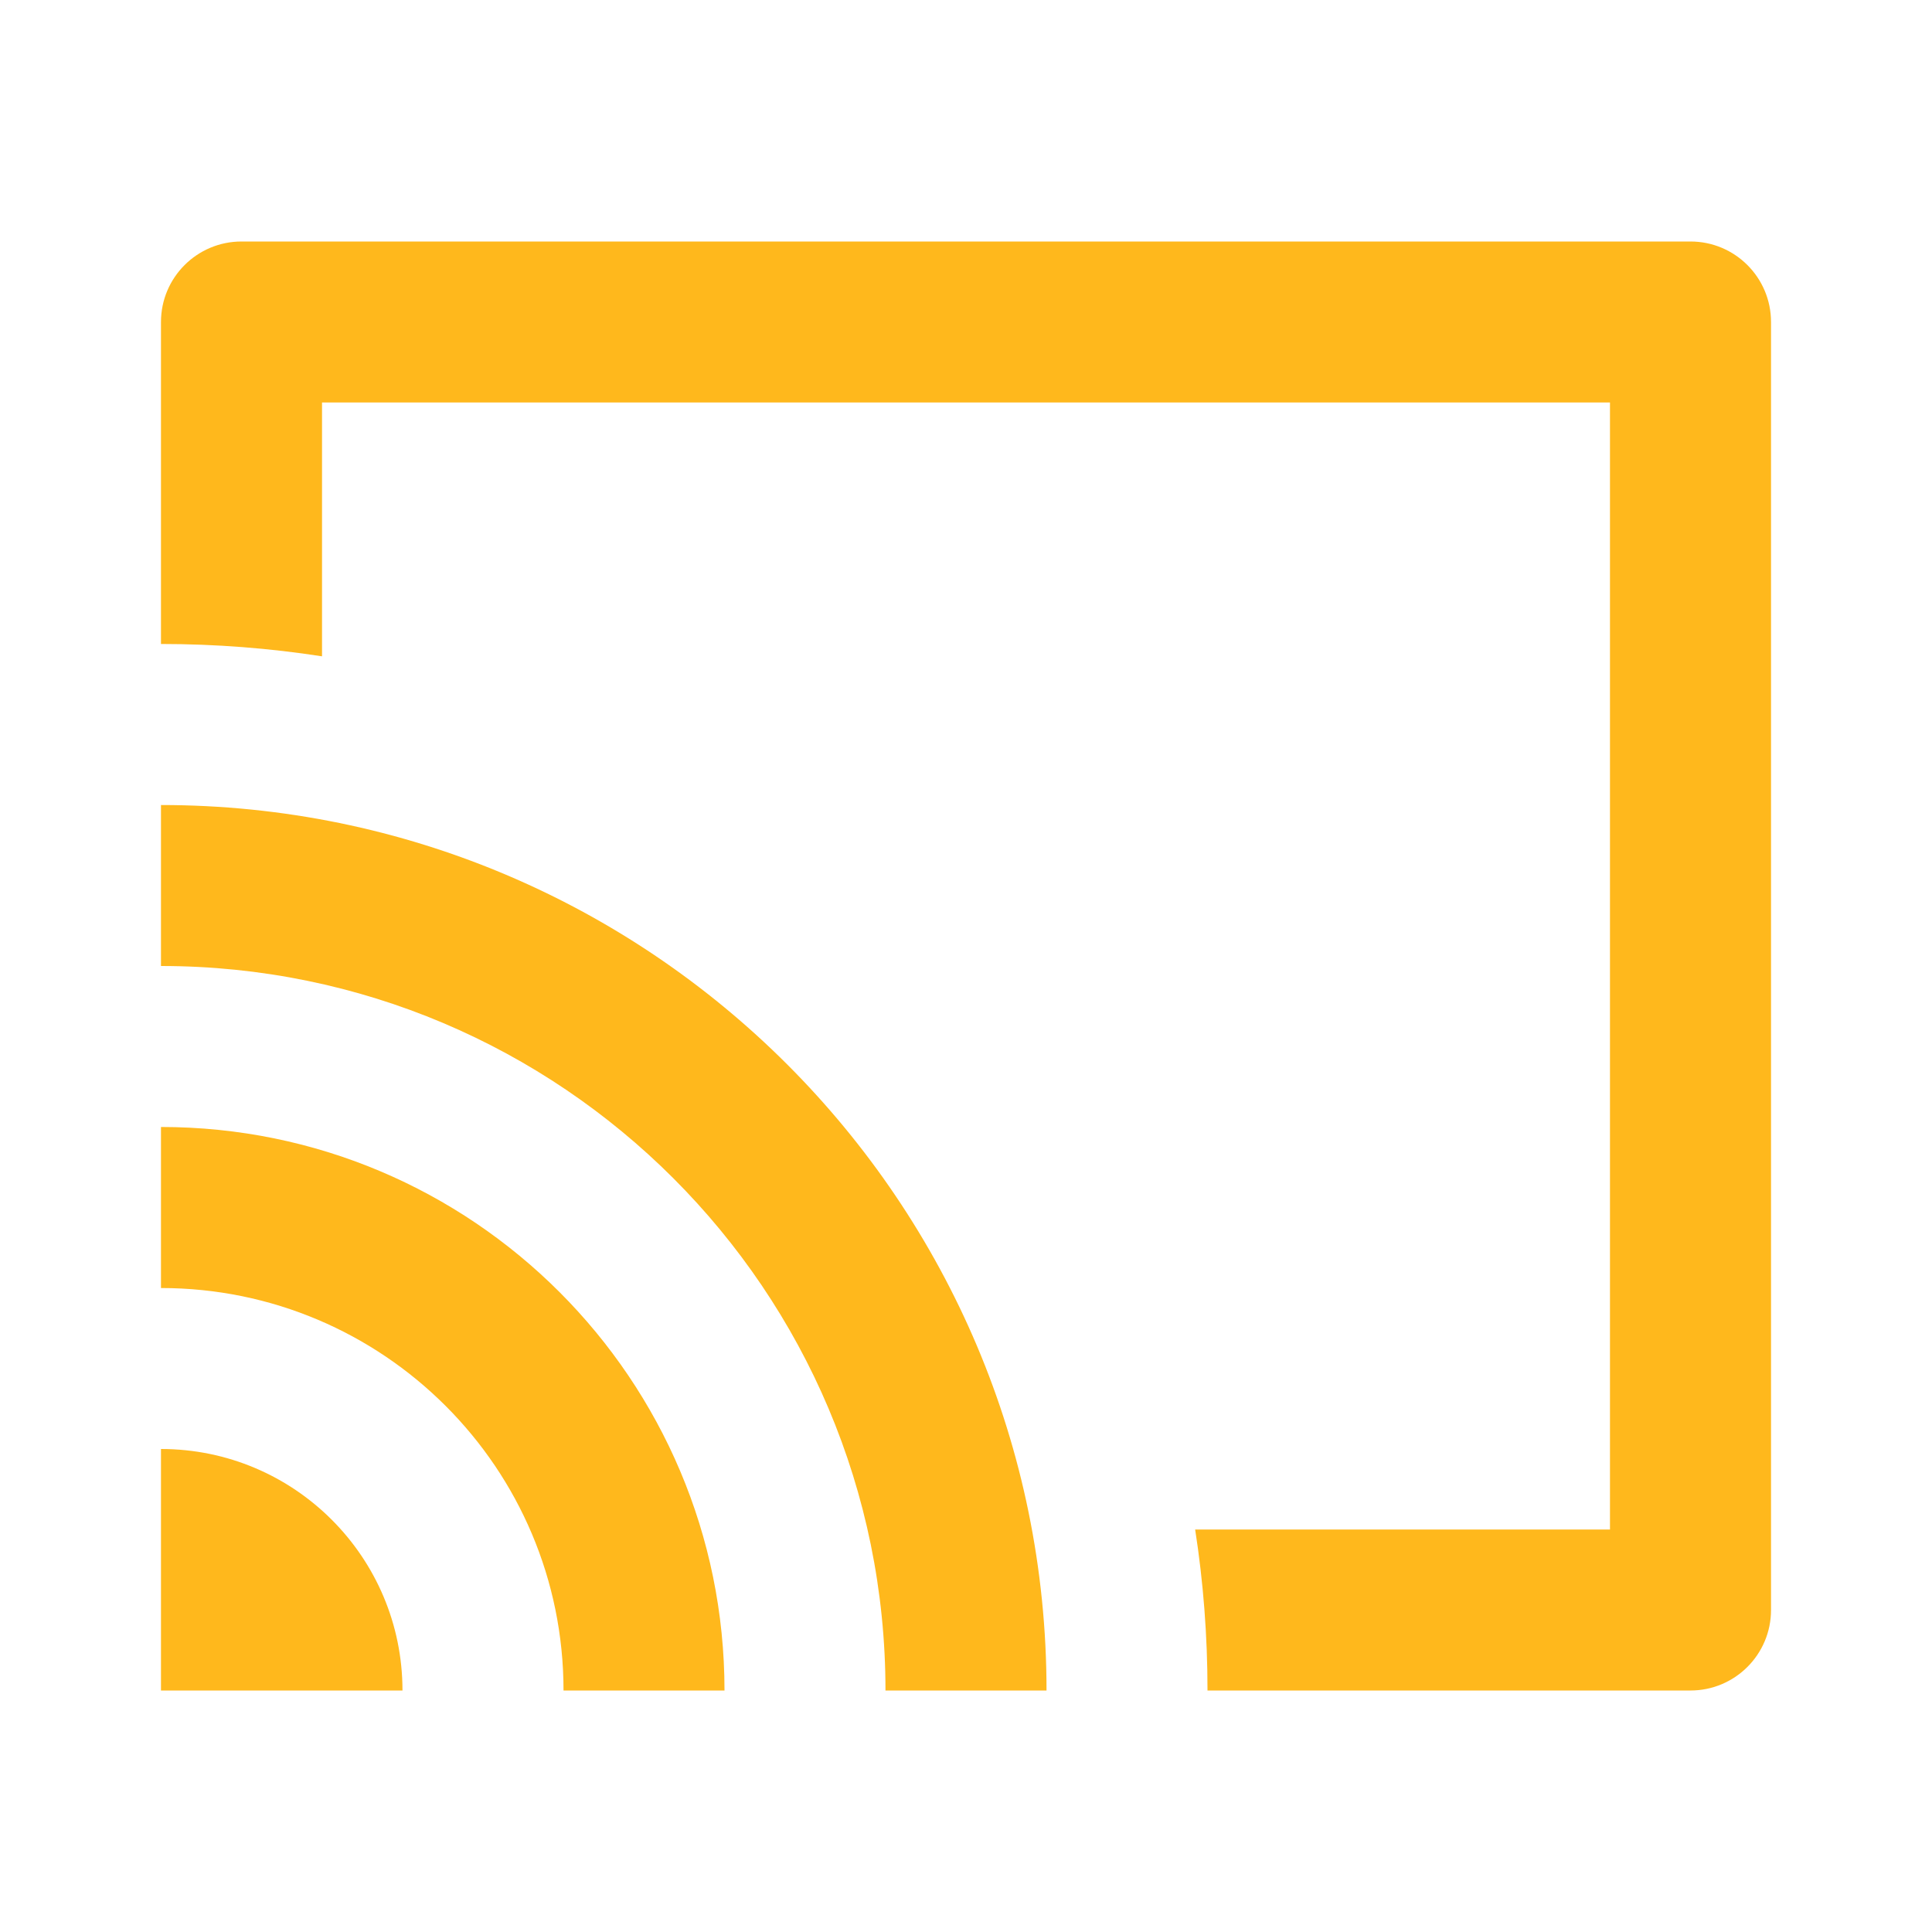 <svg width="31" height="31" viewBox="0 0 31 31" fill="none" xmlns="http://www.w3.org/2000/svg">
<g id="Property 1=Hover">
<path id="Vector" d="M3.875 3.875H27.125C27.838 3.875 28.417 4.453 28.417 5.167V25.833C28.417 26.547 27.838 27.125 27.125 27.125H19.375C19.375 26.247 19.308 25.384 19.177 24.542H25.833V6.458H5.167V10.531C4.325 10.401 3.462 10.333 2.583 10.333V5.167C2.583 4.453 3.162 3.875 3.875 3.875ZM16.792 27.125H14.208C14.208 20.705 9.004 15.5 2.583 15.5V12.917C10.43 12.917 16.792 19.278 16.792 27.125ZM11.625 27.125H9.042C9.042 23.558 6.15 20.667 2.583 20.667V18.083C7.577 18.083 11.625 22.131 11.625 27.125ZM6.458 27.125H2.583V23.25C4.723 23.25 6.458 24.985 6.458 27.125Z" fill="#FFB81C"/>
</g>
</svg>
